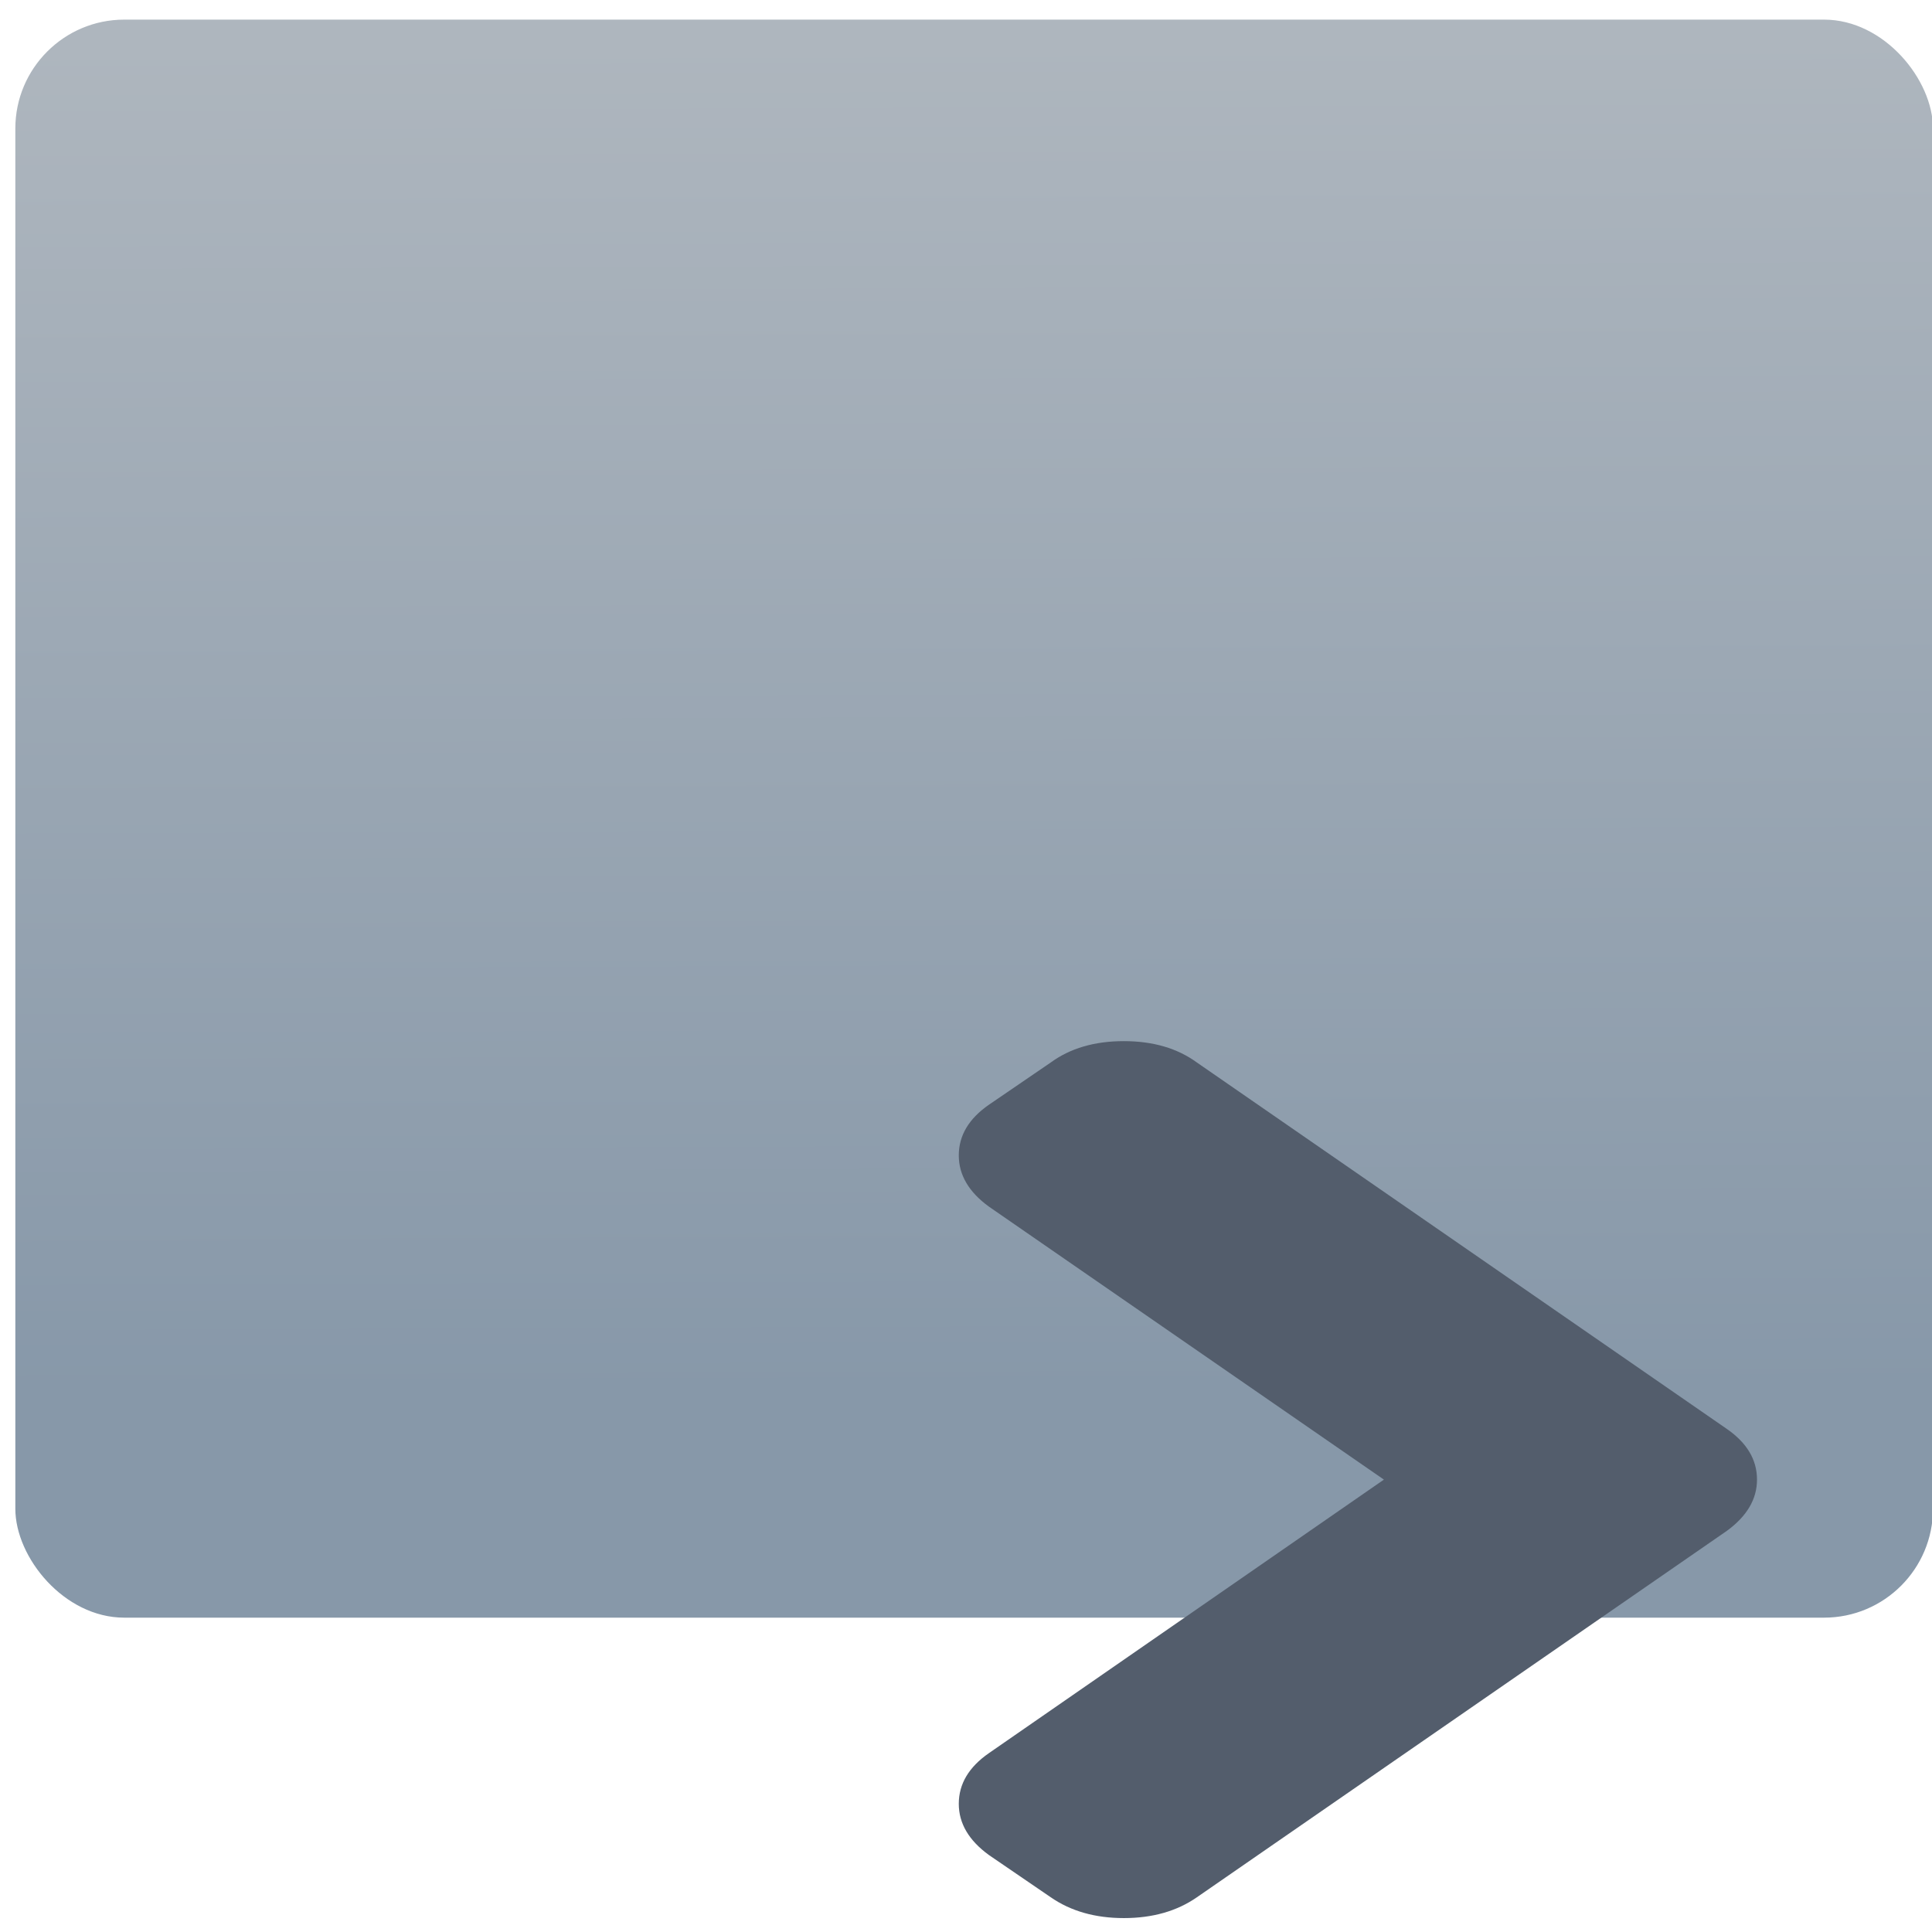 <?xml version="1.0" encoding="UTF-8" standalone="no"?>
<svg
   xmlns:dc="http://purl.org/dc/elements/1.1/"
   xmlns:cc="http://creativecommons.org/ns#"
   xmlns:rdf="http://www.w3.org/1999/02/22-rdf-syntax-ns#"
   xmlns:svg="http://www.w3.org/2000/svg"
   xmlns="http://www.w3.org/2000/svg"
   xmlns:sodipodi="http://sodipodi.sourceforge.net/DTD/sodipodi-0.dtd"
   xmlns:inkscape="http://www.inkscape.org/namespaces/inkscape"
   viewBox="0 0 64 64"
   id="svg2"
   version="1.1"
   inkscape:version="0.91 r13725"
   sodipodi:docname="application-x-sharedlib.svg">
  <sodipodi:namedview
     pagecolor="#ffffff"
     bordercolor="#666666"
     borderopacity="1"
     objecttolerance="10"
     gridtolerance="10"
     guidetolerance="10"
     inkscape:pageopacity="0"
     inkscape:pageshadow="2"
     inkscape:window-width="1280"
     inkscape:window-height="694"
     id="namedview21"
     showgrid="true"
     inkscape:zoom="3.6875"
     inkscape:cx="-12.20339"
     inkscape:cy="32"
     inkscape:window-x="0"
     inkscape:window-y="0"
     inkscape:window-maximized="1"
     inkscape:current-layer="svg2">
    <inkscape:grid
       type="xygrid"
       id="grid4155" />
  </sodipodi:namedview>
  <defs
     id="defs4">
    <linearGradient
       id="0"
       x1="-74.929"
       y1="52.2"
       x2="-75.26"
       y2="2.356"
       gradientUnits="userSpaceOnUse"
       gradientTransform="matrix(1.552,0,0,0.9,149.33,-0.802)">
      <stop
         stop-color="#8798a9"
         id="stop7" />
      <stop
         offset="1"
         stop-color="#aeb6be"
         id="stop9" />
    </linearGradient>
  </defs>
  <rect
     style="fill:url(#0)"
     id="rect13"
     rx="3.609"
     y="0.65"
     x="0.508"
     height="52.937"
     width="63.525" />
  <path
     d="M 57.205,47.336 39.651,35.198 c -0.646,-0.472 -1.454,-0.709 -2.423,-0.709 -0.97,0 -1.777,0.236 -2.423,0.709 l -2.046,1.398 c -0.664,0.46 -0.998,1.019 -0.998,1.678 0,0.646 0.33,1.212 0.998,1.697 l 13.085,9.043 -13.085,9.061 c -0.664,0.46 -0.998,1.019 -0.998,1.678 0,0.646 0.33,1.212 0.998,1.697 l 2.046,1.398 c 0.664,0.46 1.472,0.691 2.423,0.691 0.951,0 1.759,-0.229 2.423,-0.691 L 57.205,50.711 c 0.664,-0.485 0.998,-1.05 0.998,-1.697 0,-0.659 -0.334,-1.218 -0.998,-1.678"
     id="path19"
     inkscape:connector-curvature="0"
     style="fill:#535d6c" />
</svg>
